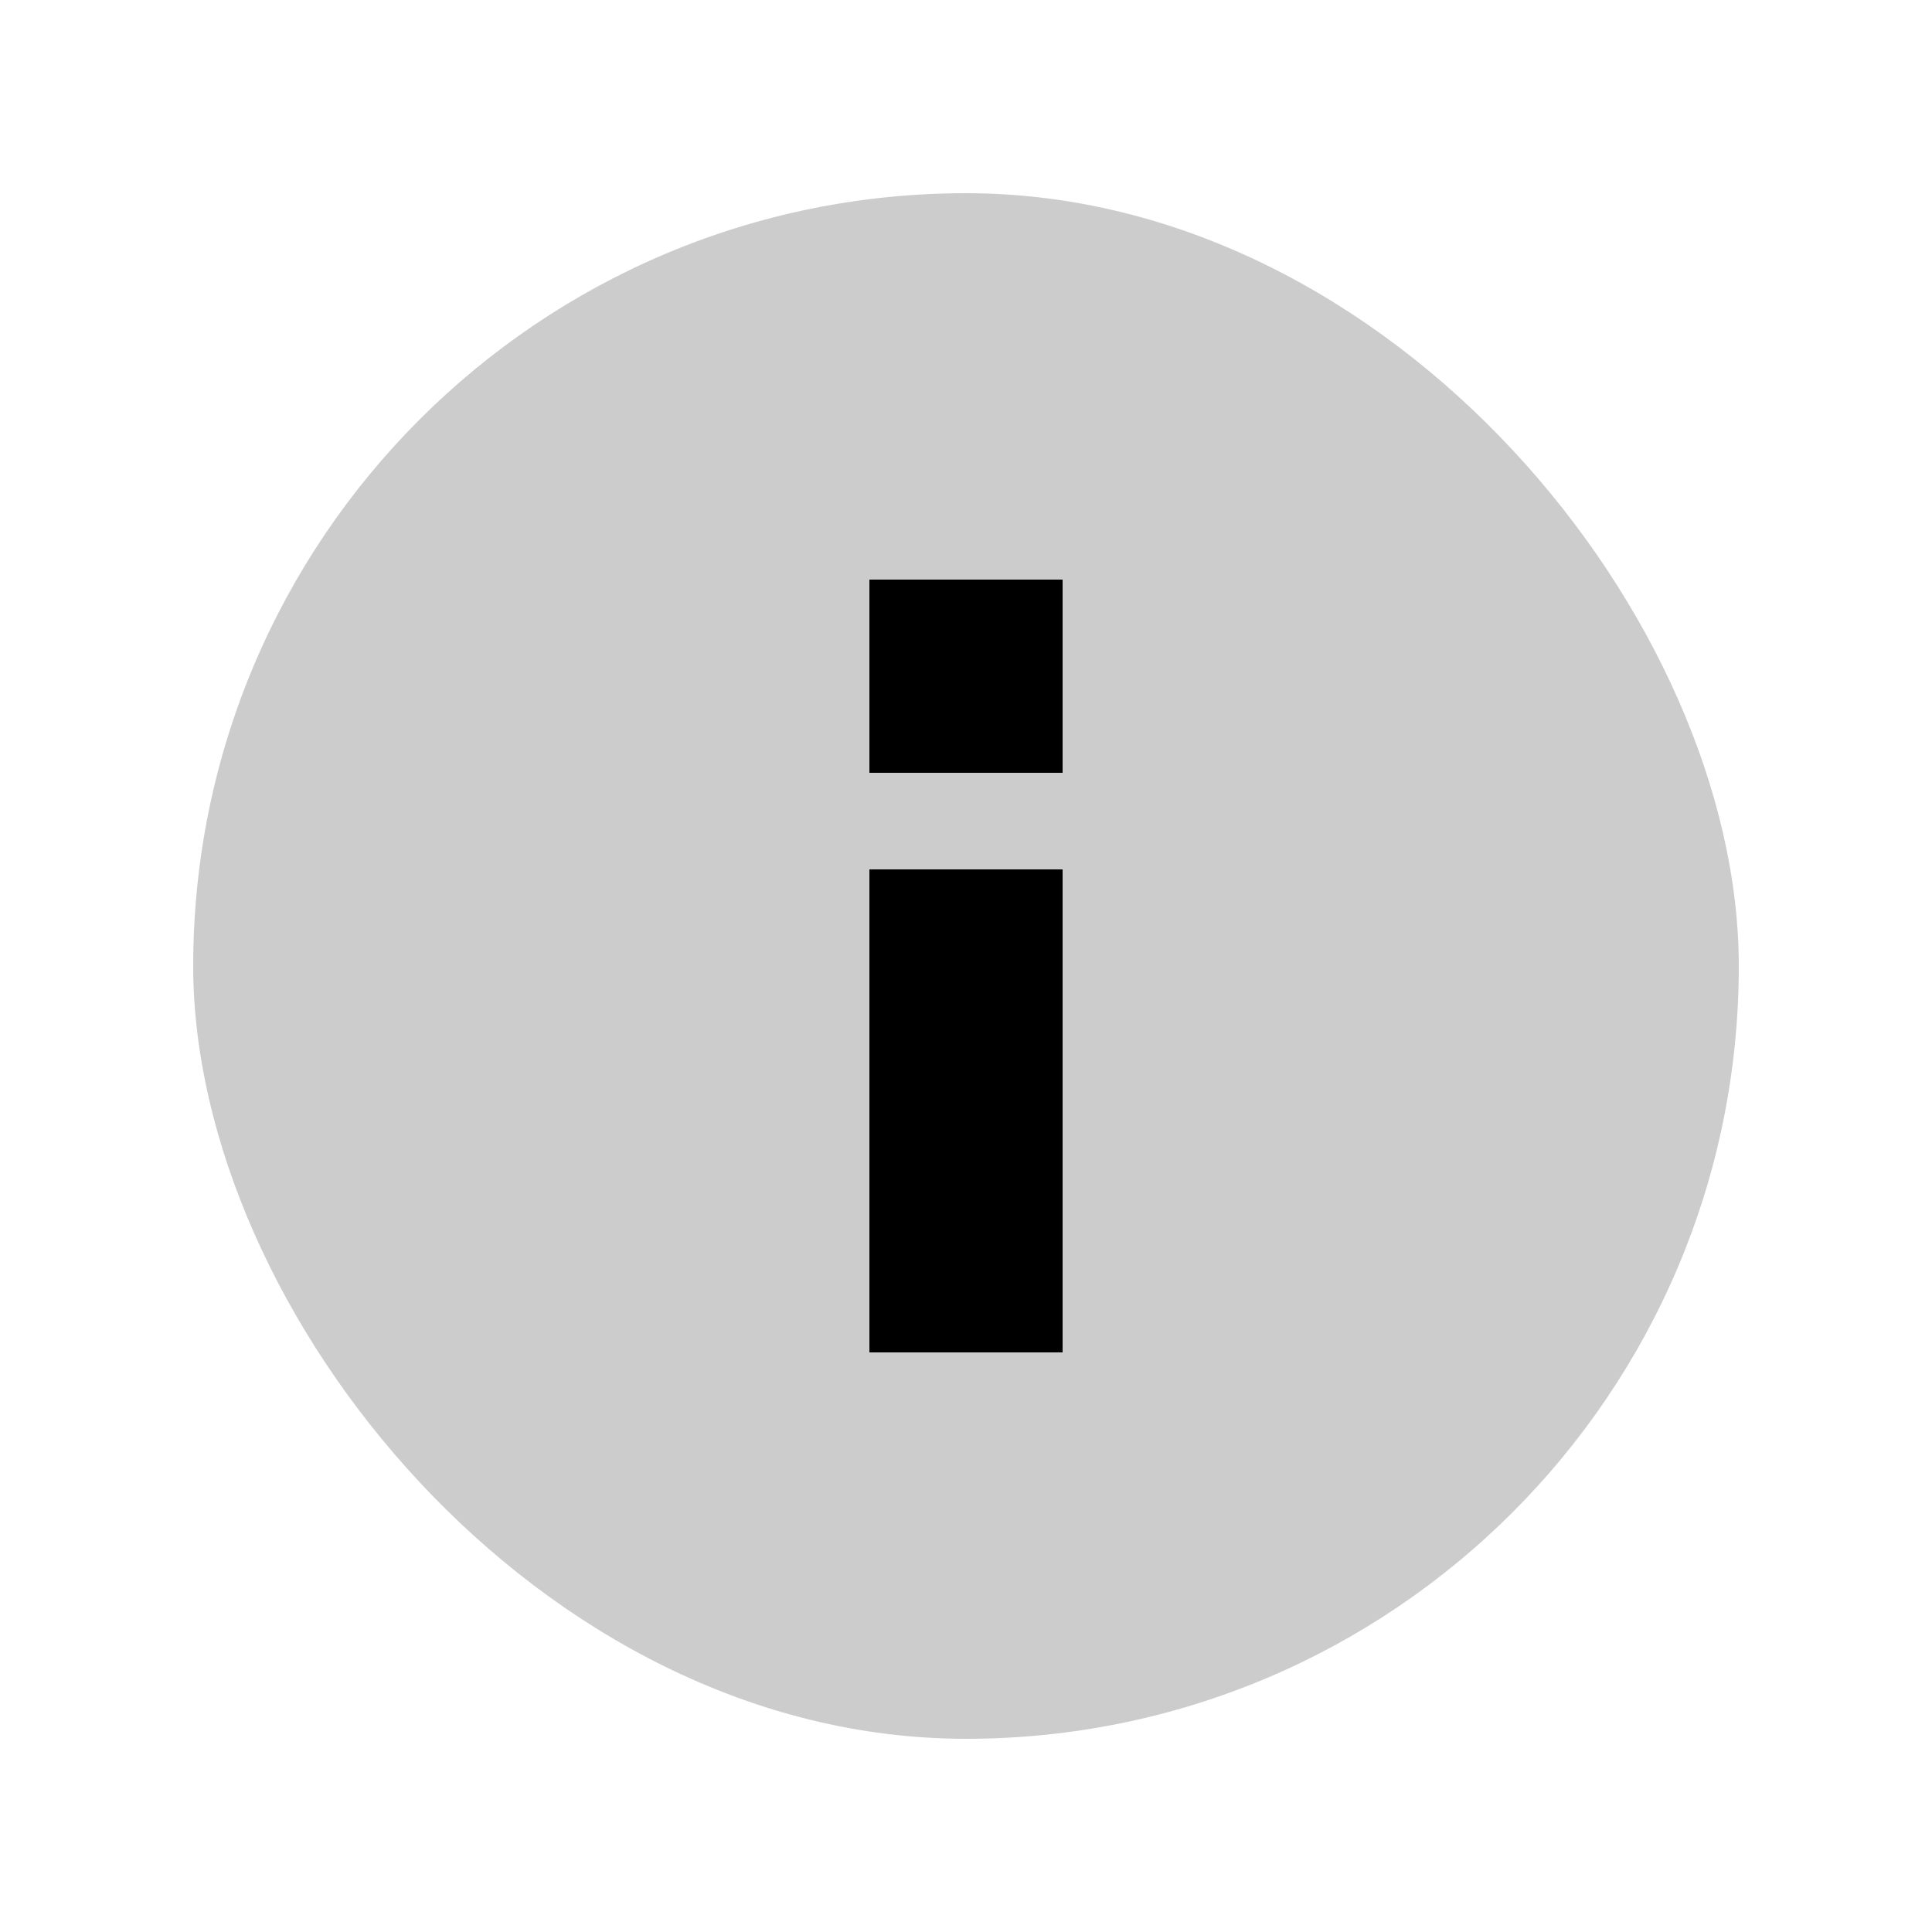 <svg width="20" height="20" viewBox="0 0 20 20" fill="none" xmlns="http://www.w3.org/2000/svg">
<rect opacity="0.2" x="2" y="2" width="16" height="16" rx="8" fill="currentColor"/>
<rect x="9" y="9" width="2" height="5" fill="currentColor"/>
<rect x="9" y="6" width="2" height="2" fill="currentColor"/>
</svg>
